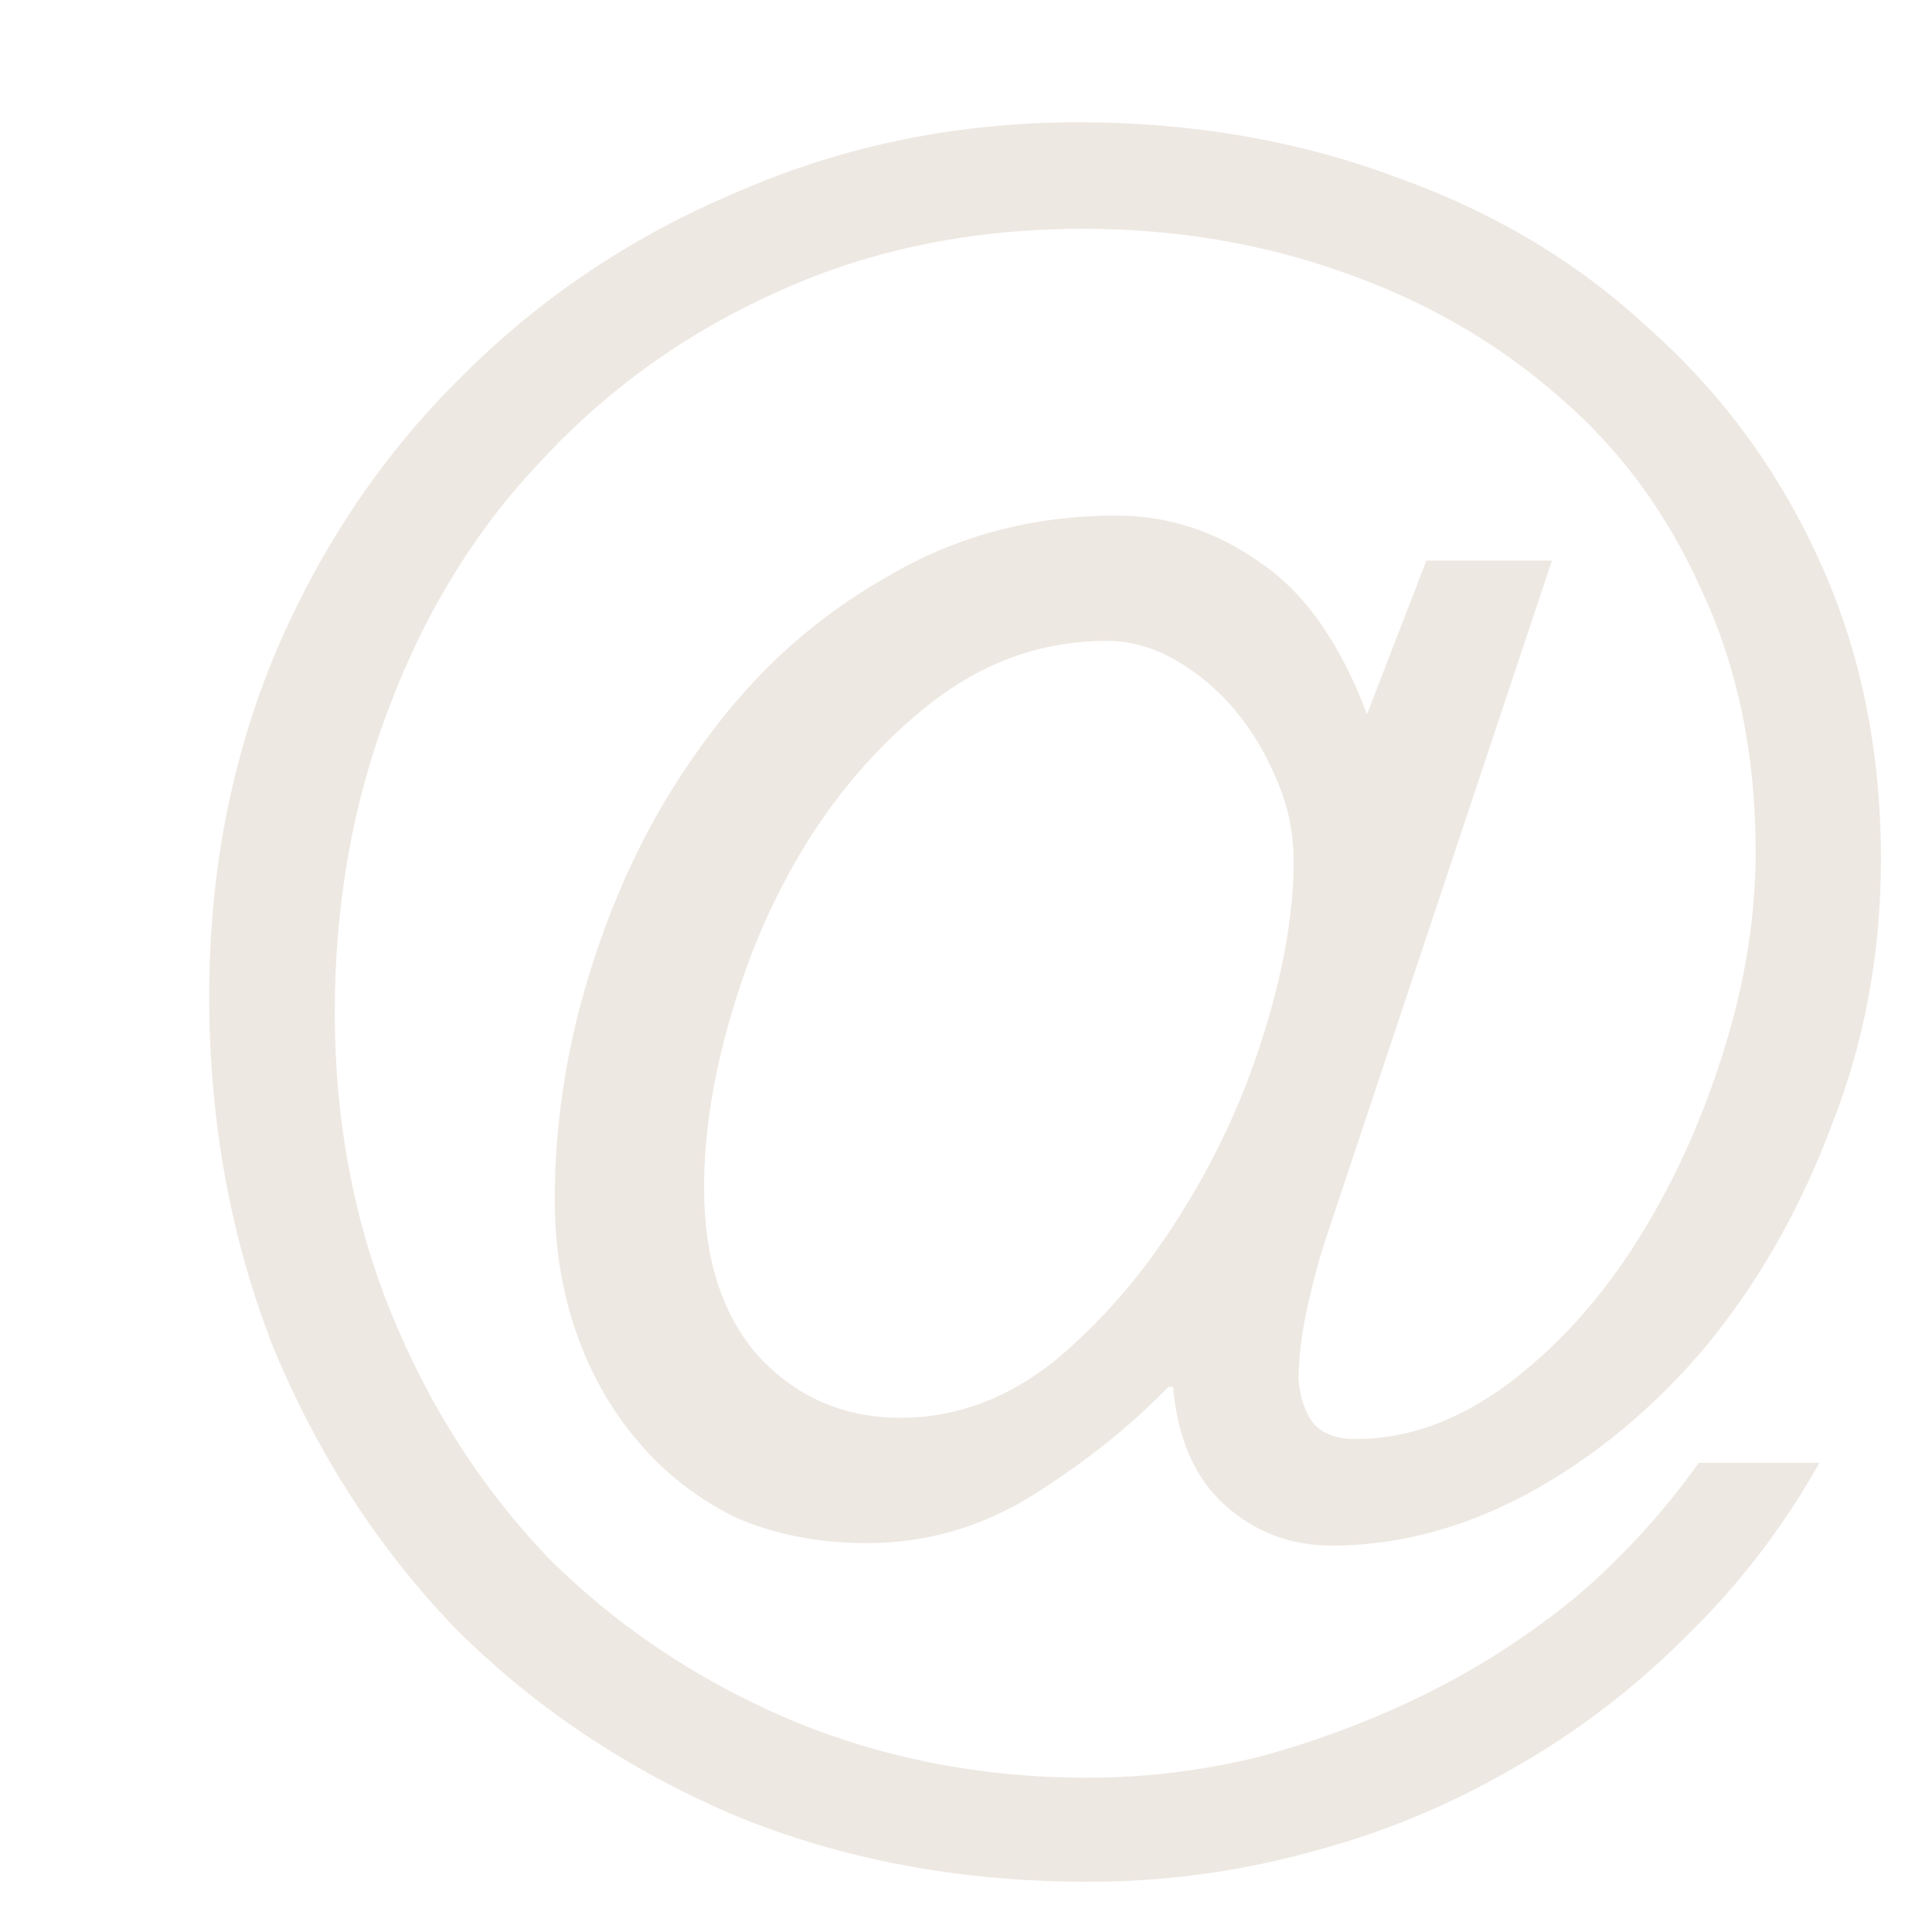<svg width="7" height="7" viewBox="0 0 7 7" fill="none" xmlns="http://www.w3.org/2000/svg">
<path d="M4.799 4.502C4.77 4.593 4.748 4.682 4.73 4.768C4.713 4.854 4.705 4.931 4.705 4.999C4.71 5.062 4.728 5.114 4.756 5.154C4.79 5.194 4.842 5.214 4.911 5.214C5.099 5.214 5.282 5.148 5.46 5.017C5.637 4.885 5.791 4.716 5.923 4.51C6.055 4.304 6.16 4.076 6.24 3.824C6.321 3.572 6.361 3.326 6.361 3.086C6.361 2.731 6.295 2.414 6.163 2.134C6.037 1.853 5.863 1.619 5.64 1.43C5.417 1.236 5.157 1.087 4.859 0.984C4.567 0.881 4.256 0.829 3.924 0.829C3.523 0.829 3.157 0.904 2.826 1.053C2.494 1.201 2.208 1.404 1.968 1.662C1.727 1.913 1.541 2.214 1.41 2.563C1.278 2.906 1.213 3.275 1.213 3.669C1.213 4.058 1.281 4.422 1.418 4.759C1.556 5.097 1.745 5.391 1.985 5.643C2.231 5.889 2.52 6.083 2.851 6.226C3.189 6.369 3.552 6.441 3.941 6.441C4.153 6.441 4.361 6.415 4.567 6.364C4.779 6.306 4.982 6.229 5.177 6.132C5.371 6.035 5.551 5.917 5.717 5.78C5.883 5.637 6.029 5.477 6.155 5.3H6.592C6.461 5.534 6.298 5.746 6.103 5.935C5.914 6.123 5.703 6.284 5.468 6.415C5.239 6.547 4.993 6.647 4.73 6.715C4.473 6.784 4.21 6.818 3.941 6.818C3.478 6.818 3.052 6.738 2.663 6.578C2.274 6.412 1.936 6.186 1.65 5.9C1.37 5.609 1.15 5.268 0.989 4.879C0.835 4.485 0.758 4.061 0.758 3.609C0.758 3.163 0.838 2.749 0.998 2.365C1.164 1.976 1.39 1.642 1.676 1.361C1.962 1.075 2.296 0.852 2.68 0.692C3.063 0.526 3.472 0.443 3.907 0.443C4.319 0.443 4.702 0.509 5.056 0.641C5.411 0.767 5.717 0.95 5.974 1.19C6.238 1.424 6.444 1.705 6.592 2.031C6.741 2.357 6.815 2.717 6.815 3.112C6.815 3.455 6.755 3.778 6.635 4.081C6.521 4.384 6.369 4.65 6.18 4.879C5.992 5.102 5.777 5.28 5.537 5.411C5.302 5.537 5.065 5.6 4.825 5.6C4.676 5.6 4.547 5.551 4.439 5.454C4.33 5.357 4.267 5.214 4.25 5.025H4.233C4.101 5.162 3.941 5.291 3.752 5.411C3.563 5.531 3.36 5.591 3.143 5.591C2.966 5.591 2.806 5.56 2.663 5.497C2.525 5.428 2.408 5.337 2.311 5.222C2.214 5.108 2.139 4.976 2.088 4.828C2.036 4.679 2.01 4.519 2.01 4.347C2.01 4.05 2.059 3.755 2.156 3.464C2.254 3.166 2.391 2.9 2.568 2.666C2.746 2.425 2.96 2.234 3.212 2.091C3.463 1.942 3.741 1.868 4.044 1.868C4.233 1.868 4.407 1.925 4.567 2.039C4.728 2.148 4.856 2.331 4.953 2.588L5.168 2.031H5.623L4.799 4.502ZM4.01 2.322C3.792 2.322 3.592 2.388 3.409 2.52C3.232 2.651 3.077 2.817 2.946 3.017C2.82 3.212 2.723 3.426 2.654 3.661C2.585 3.89 2.551 4.104 2.551 4.304C2.551 4.562 2.617 4.765 2.748 4.914C2.886 5.062 3.057 5.137 3.263 5.137C3.463 5.137 3.649 5.068 3.821 4.931C3.992 4.788 4.141 4.616 4.267 4.416C4.399 4.21 4.502 3.99 4.576 3.755C4.65 3.521 4.687 3.309 4.687 3.12C4.687 3.017 4.667 2.92 4.627 2.829C4.587 2.731 4.536 2.646 4.473 2.571C4.41 2.497 4.339 2.437 4.258 2.391C4.178 2.345 4.095 2.322 4.01 2.322Z" fill="#EEE8E2"/>
</svg>
